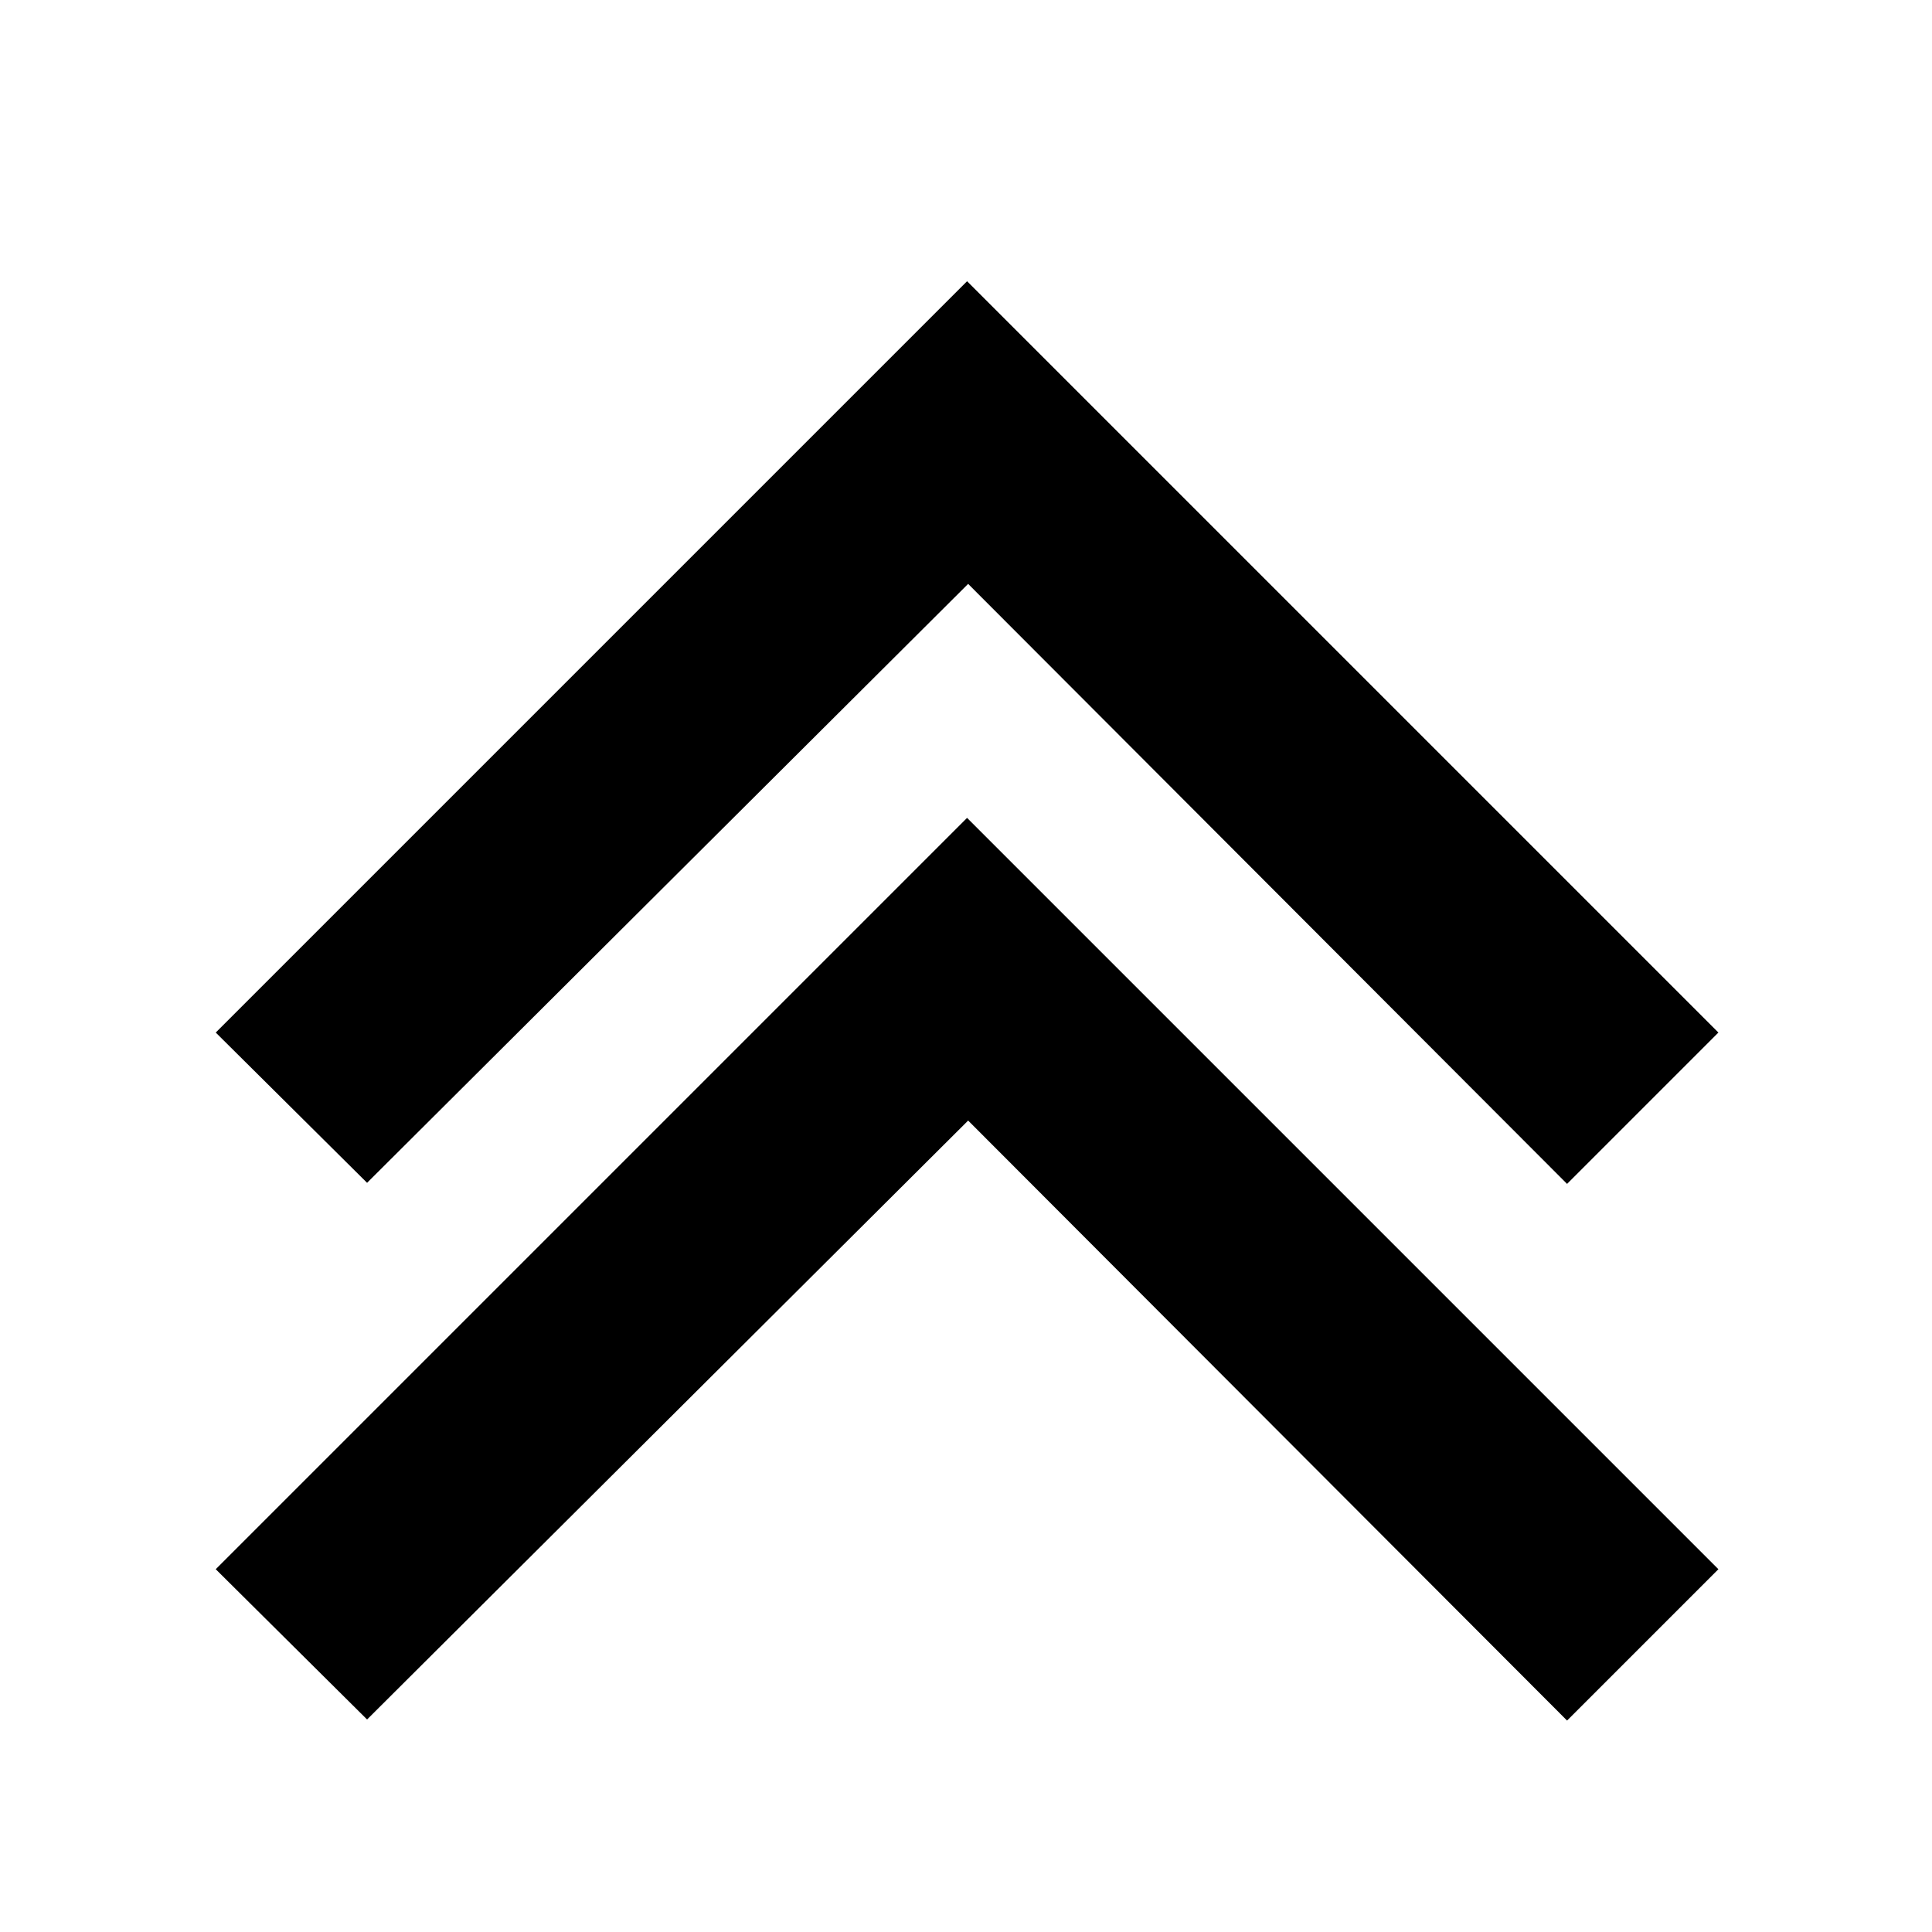 <svg aria-hidden="true" class="svg-icon iconArrowDoubleUp" width="18" height="18" viewBox="0 0 18 18"><path d="M14.6 11.03l1.41-1.41-7-7-7 7 1.41 1.4 5.6-5.58 5.58 5.59z"/><path d="M14.6 16.03l1.41-1.41-7-7-7 7 1.41 1.4 5.6-5.58 5.58 5.59z"/></svg>